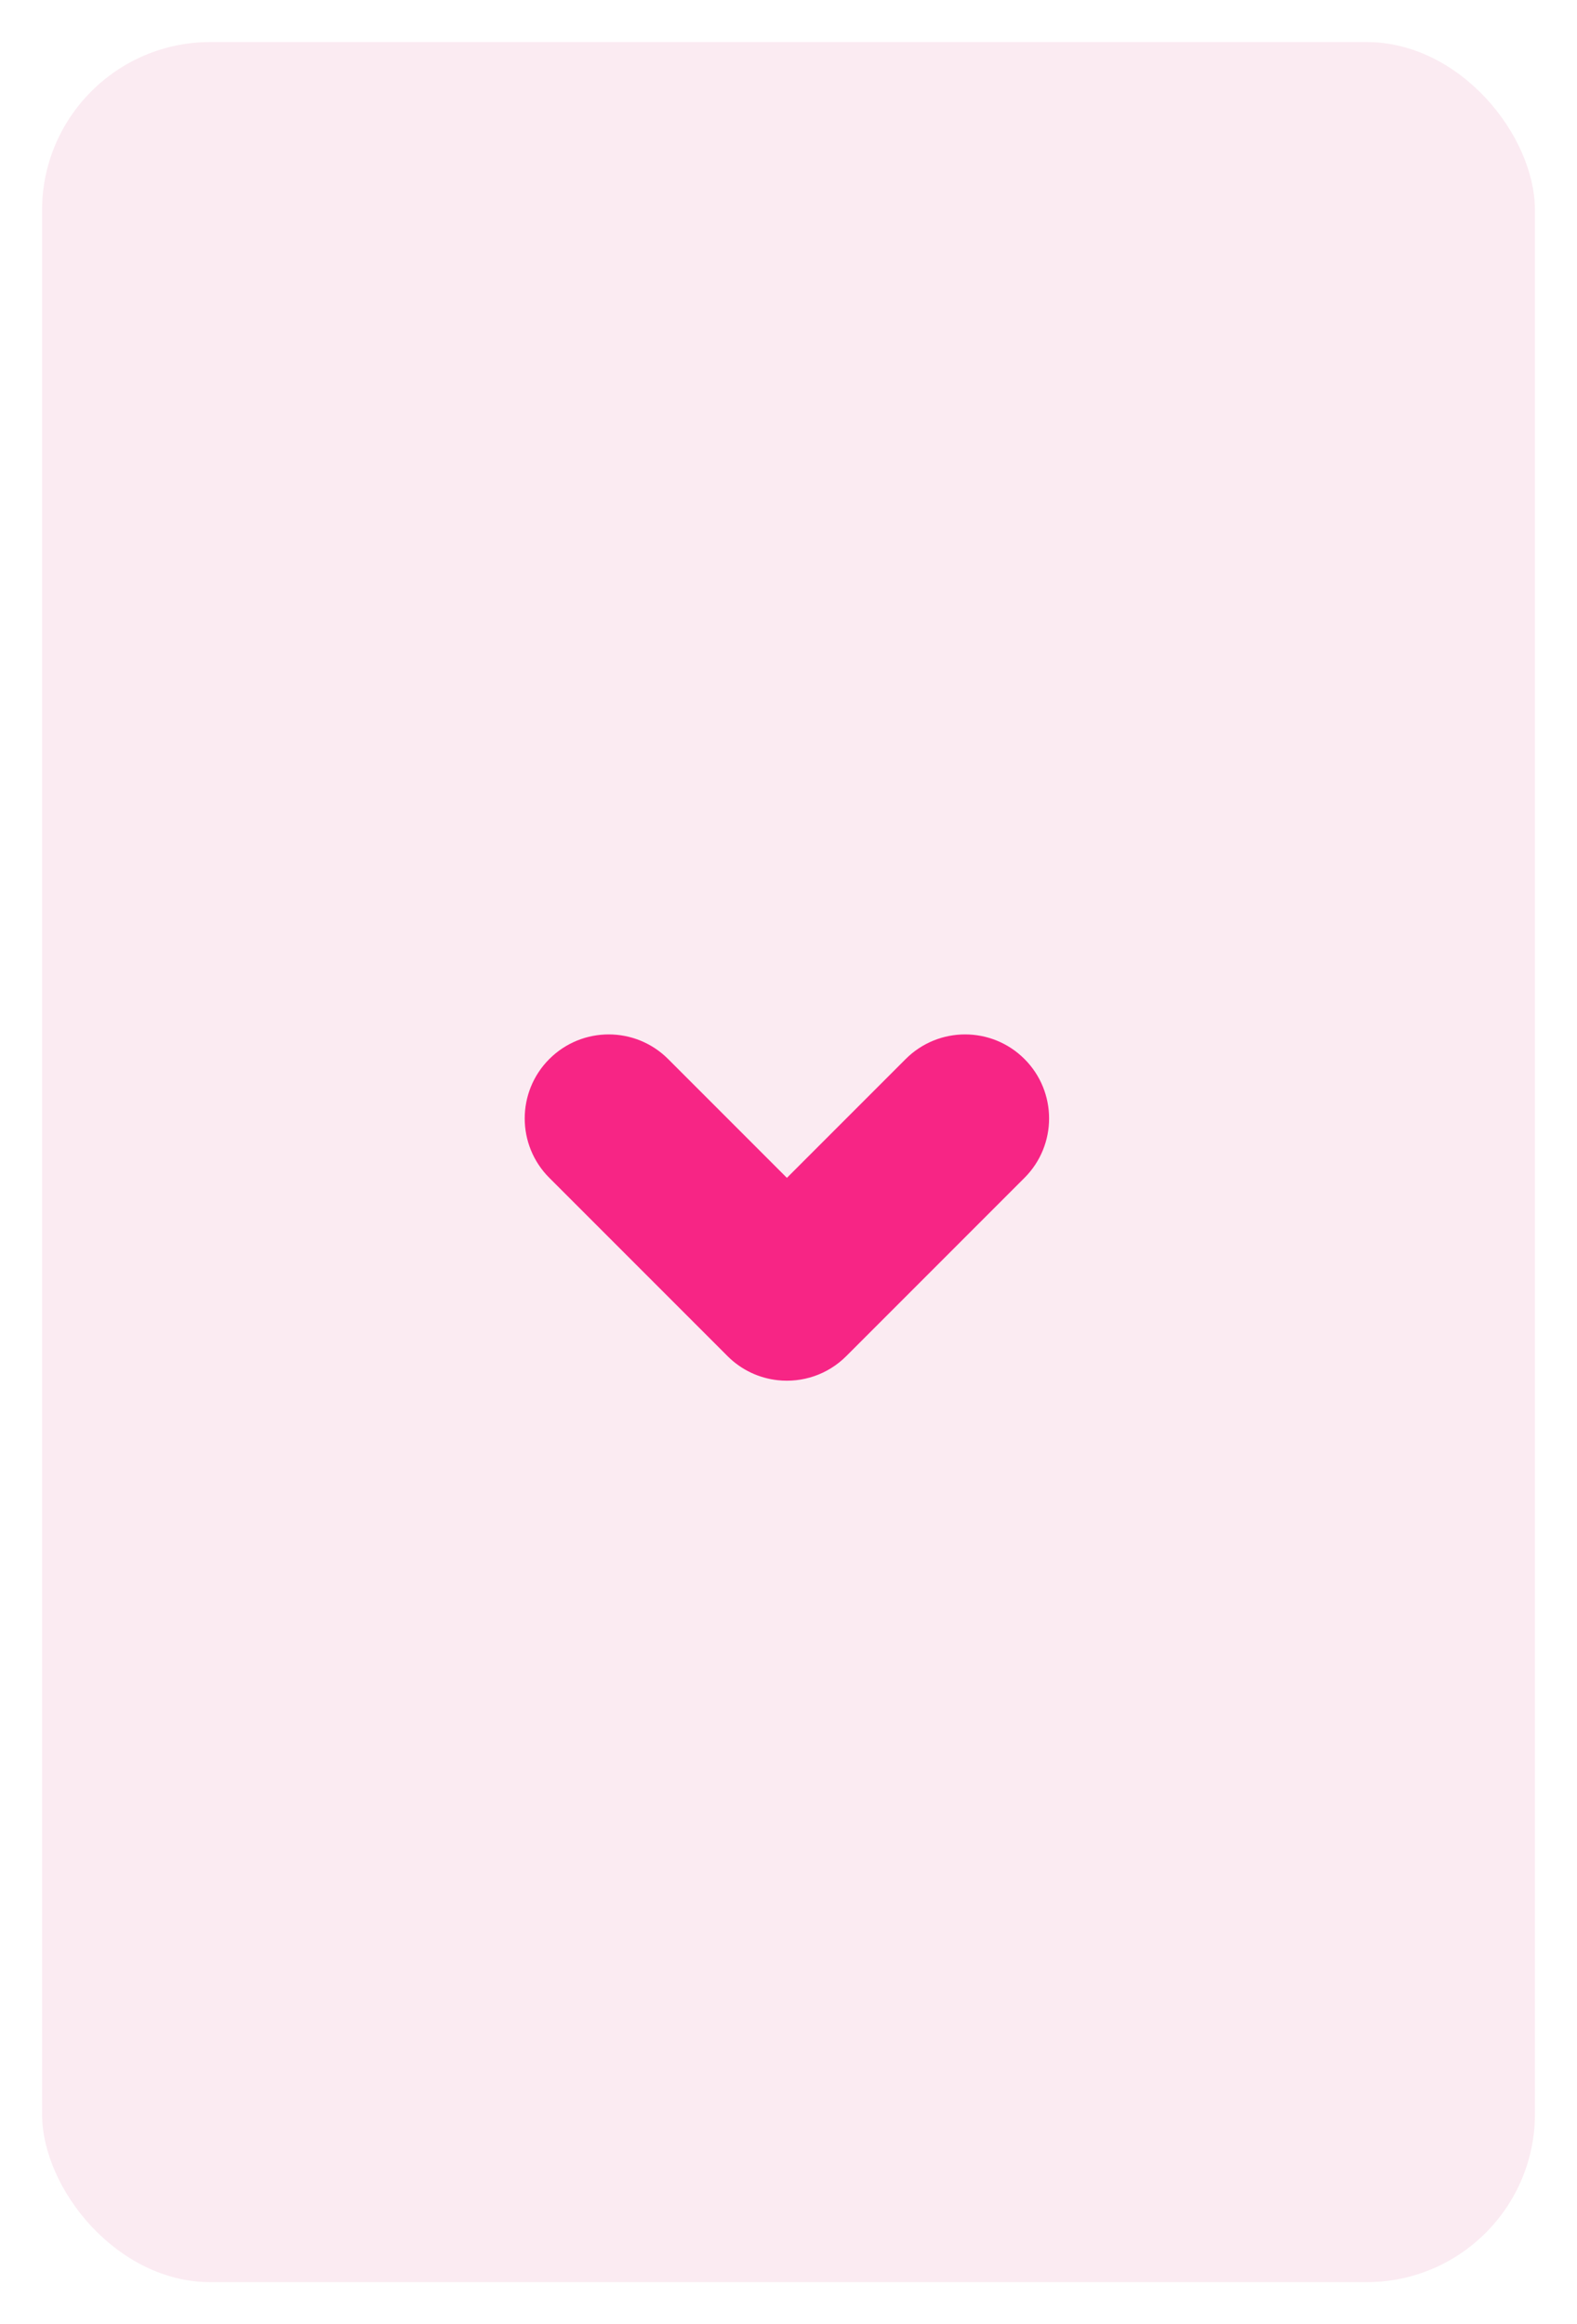 <svg width="150" height="221" viewBox="0 0 150 221" fill="none" xmlns="http://www.w3.org/2000/svg">
<g filter="url(#filter0_d_34:36)">
<rect x="146" y="213" width="142" height="213" rx="16" transform="rotate(-180 146 213)" fill="#FBEBF2"/>
</g>
<path fill-rule="evenodd" clip-rule="evenodd" d="M97.446 111.997C100.566 108.877 100.566 103.818 97.446 100.698C94.326 97.578 89.267 97.578 86.147 100.698L74.848 111.997L63.549 100.698C60.428 97.578 55.37 97.578 52.25 100.698C49.129 103.818 49.129 108.877 52.25 111.997L69.185 128.932C69.189 128.937 69.194 128.942 69.198 128.946C70.537 130.285 72.234 131.05 73.981 131.239C76.304 131.491 78.716 130.727 80.497 128.946C80.502 128.942 80.506 128.937 80.511 128.933L97.446 111.997Z" fill="#F72585"/>
<defs>
<filter id="filter0_d_34:36" x="0" y="3.8147e-05" width="150" height="221" filterUnits="userSpaceOnUse" color-interpolation-filters="sRGB">
<feFlood flood-opacity="0" result="BackgroundImageFix"/>
<feColorMatrix in="SourceAlpha" type="matrix" values="0 0 0 0 0 0 0 0 0 0 0 0 0 0 0 0 0 0 127 0" result="hardAlpha"/>
<feOffset dy="4"/>
<feGaussianBlur stdDeviation="2"/>
<feComposite in2="hardAlpha" operator="out"/>
<feColorMatrix type="matrix" values="0 0 0 0 0 0 0 0 0 0 0 0 0 0 0 0 0 0 0.25 0"/>
<feBlend mode="normal" in2="BackgroundImageFix" result="effect1_dropShadow_34:36"/>
<feBlend mode="normal" in="SourceGraphic" in2="effect1_dropShadow_34:36" result="shape"/>
</filter>
</defs>
</svg>
